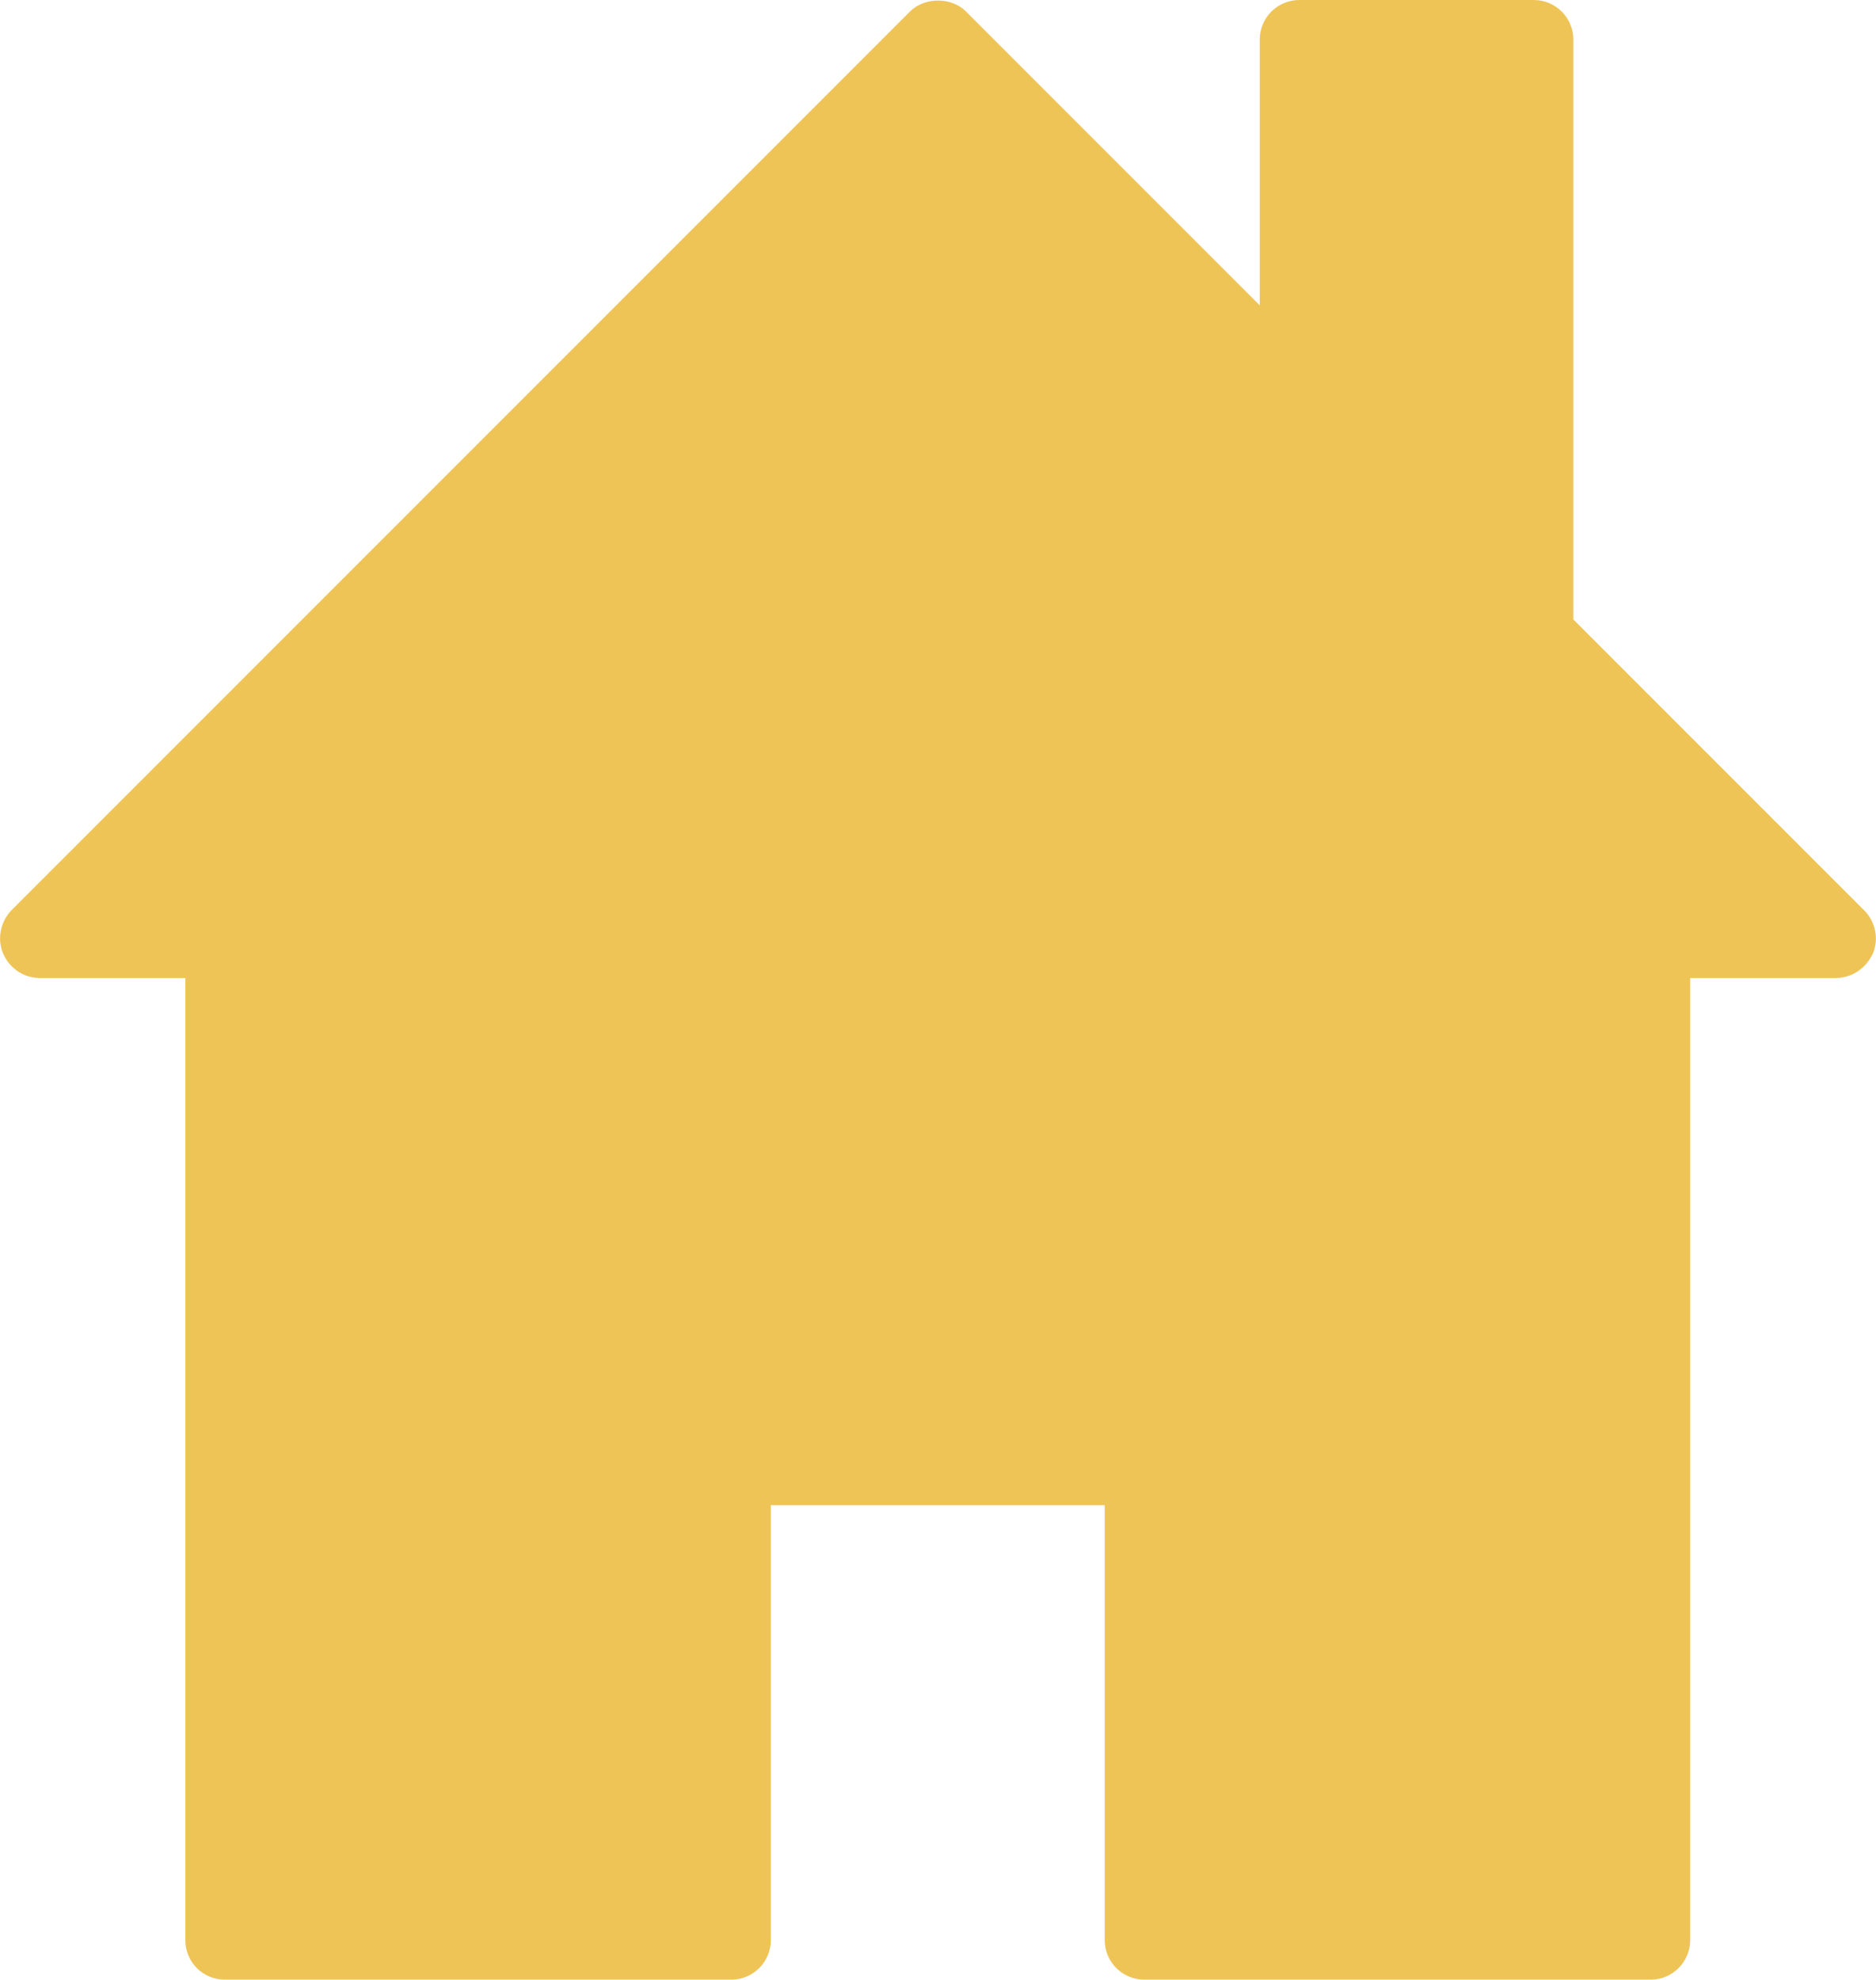 <?xml version="1.0" encoding="UTF-8"?><svg id="Calque_1" xmlns="http://www.w3.org/2000/svg" viewBox="0 0 42.71 45.06"><defs><style>.cls-1{fill:#efc456;stroke-width:0px;}</style></defs><path class="cls-1" d="M.9,22.26h3.32v21.9c0,.5.4.9.9.9h11.53c.5,0,.9-.41.9-.9v-9.9h7.6v9.9c0,.5.41.9.9.9h11.53c.5,0,.9-.41.9-.9v-21.9h3.32c.37,0,.69-.23.84-.56.14-.33.06-.72-.2-.98l-6.62-6.62V.9c0-.5-.41-.9-.9-.9h-5.34c-.5,0-.9.41-.9.9v6.05L21.99.26c-.33-.33-.94-.33-1.27,0L.26,20.72c-.25.26-.33.65-.19.98.14.33.46.56.83.56Z"/></svg>